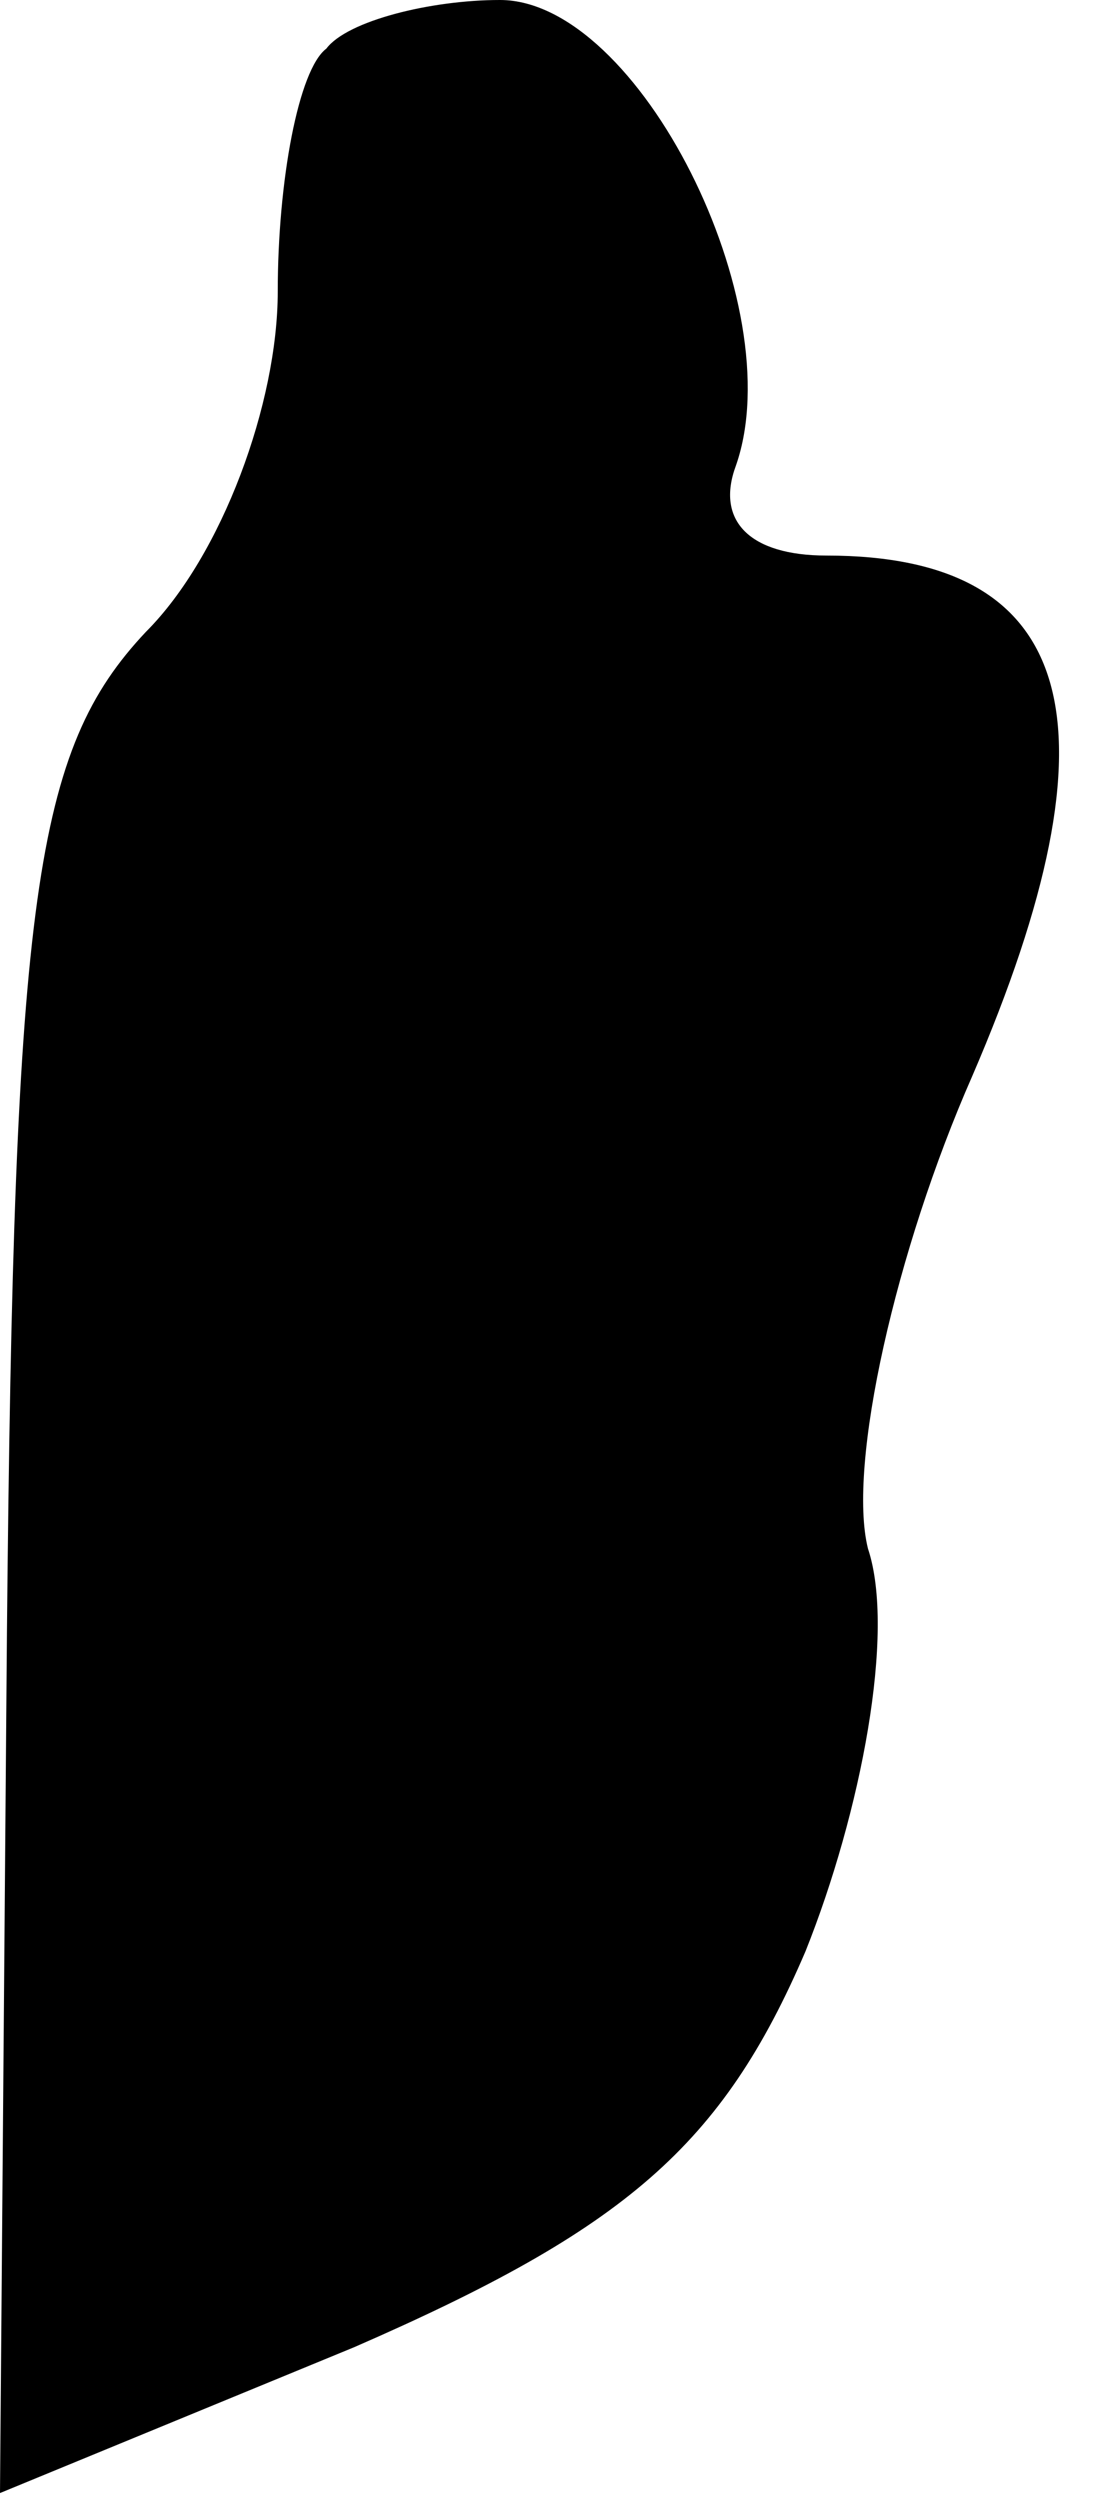 <?xml version="1.0" standalone="no"?>
<!DOCTYPE svg PUBLIC "-//W3C//DTD SVG 20010904//EN"
 "http://www.w3.org/TR/2001/REC-SVG-20010904/DTD/svg10.dtd">
<svg version="1.0" xmlns="http://www.w3.org/2000/svg"
 width="16pt" height="36pt" viewBox="0 0 16 36"
 preserveAspectRatio="xMidYMid meet">
<g transform="translate(0,36) scale(0.1,-0.1)"
fill="#000000" stroke="none">
<path fill="#000000" stroke="none" d="M47 353 c-4 -3 -7 -19 -7 -35 0 -16 -8
-38 -19 -49 -16 -17 -19 -38 -20 -144 l-1 -124 51 21 c39 17 53 29 65 57 8 20
13 46 9 58 -3 12 4 43 15 68 22 51 15 75 -21 75 -11 0 -16 5 -13 13 8 23 -14
67 -34 67 -10 0 -22 -3 -25 -7z"/>
</g>
</svg>
